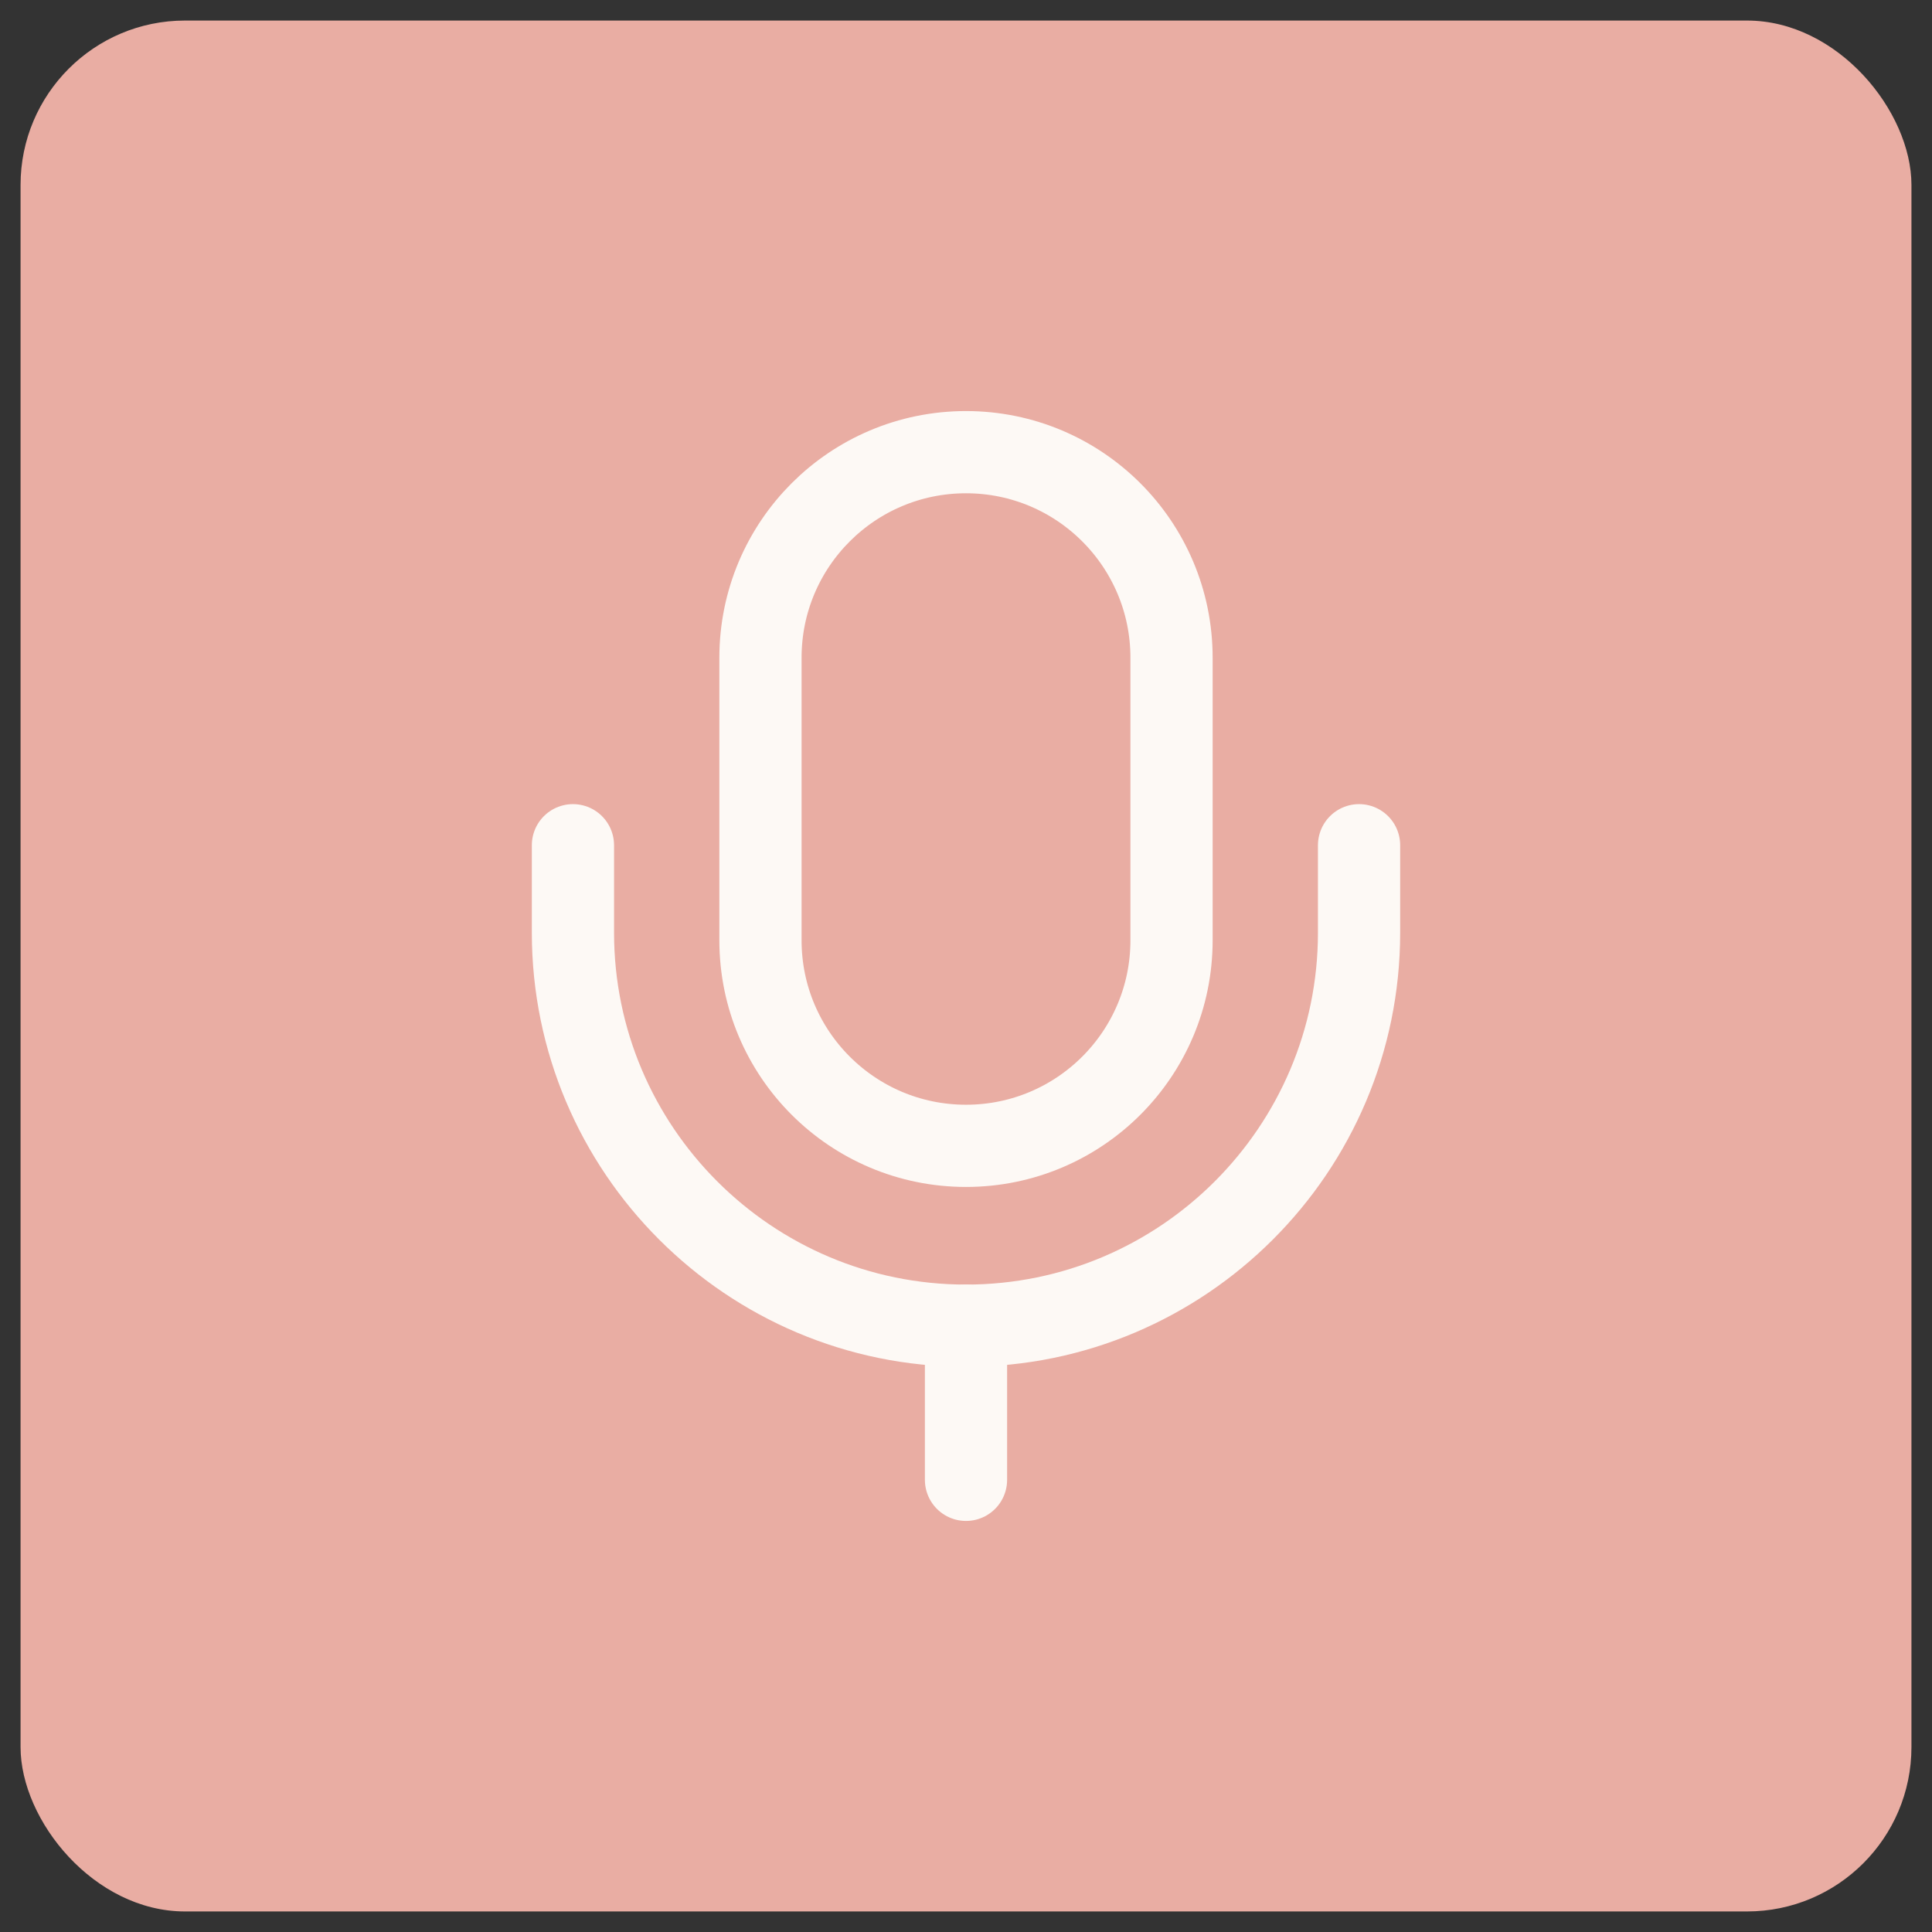 <svg width="47" height="47" viewBox="0 0 47 47" fill="none" xmlns="http://www.w3.org/2000/svg">
<rect x="0" y="0" width="47" height="47" fill="#333333" stroke="none"/>
<rect x="0.5" y="0.5" width="46" height="46" rx="4" fill="#E9ADA3"/>
<path d="M23.5 27.875C26.262 27.875 28.5 25.637 28.5 22.875V16C28.5 13.238 26.262 11 23.5 11C20.738 11 18.5 13.238 18.5 16V22.875C18.5 25.637 20.738 27.875 23.5 27.875Z" stroke="#FDF9F5" stroke-width="2" stroke-linecap="round" stroke-linejoin="round"/>
<path d="M13.938 20.562V22.688C13.938 27.962 18.225 32.25 23.5 32.25C28.775 32.25 33.062 27.962 33.062 22.688V20.562" stroke="#FDF9F5" stroke-width="2" stroke-linecap="round" stroke-linejoin="round"/>
<path d="M23.5 32.25V36" stroke="#FDF9F5" stroke-width="2" stroke-linecap="round" stroke-linejoin="round"/>
</svg>
